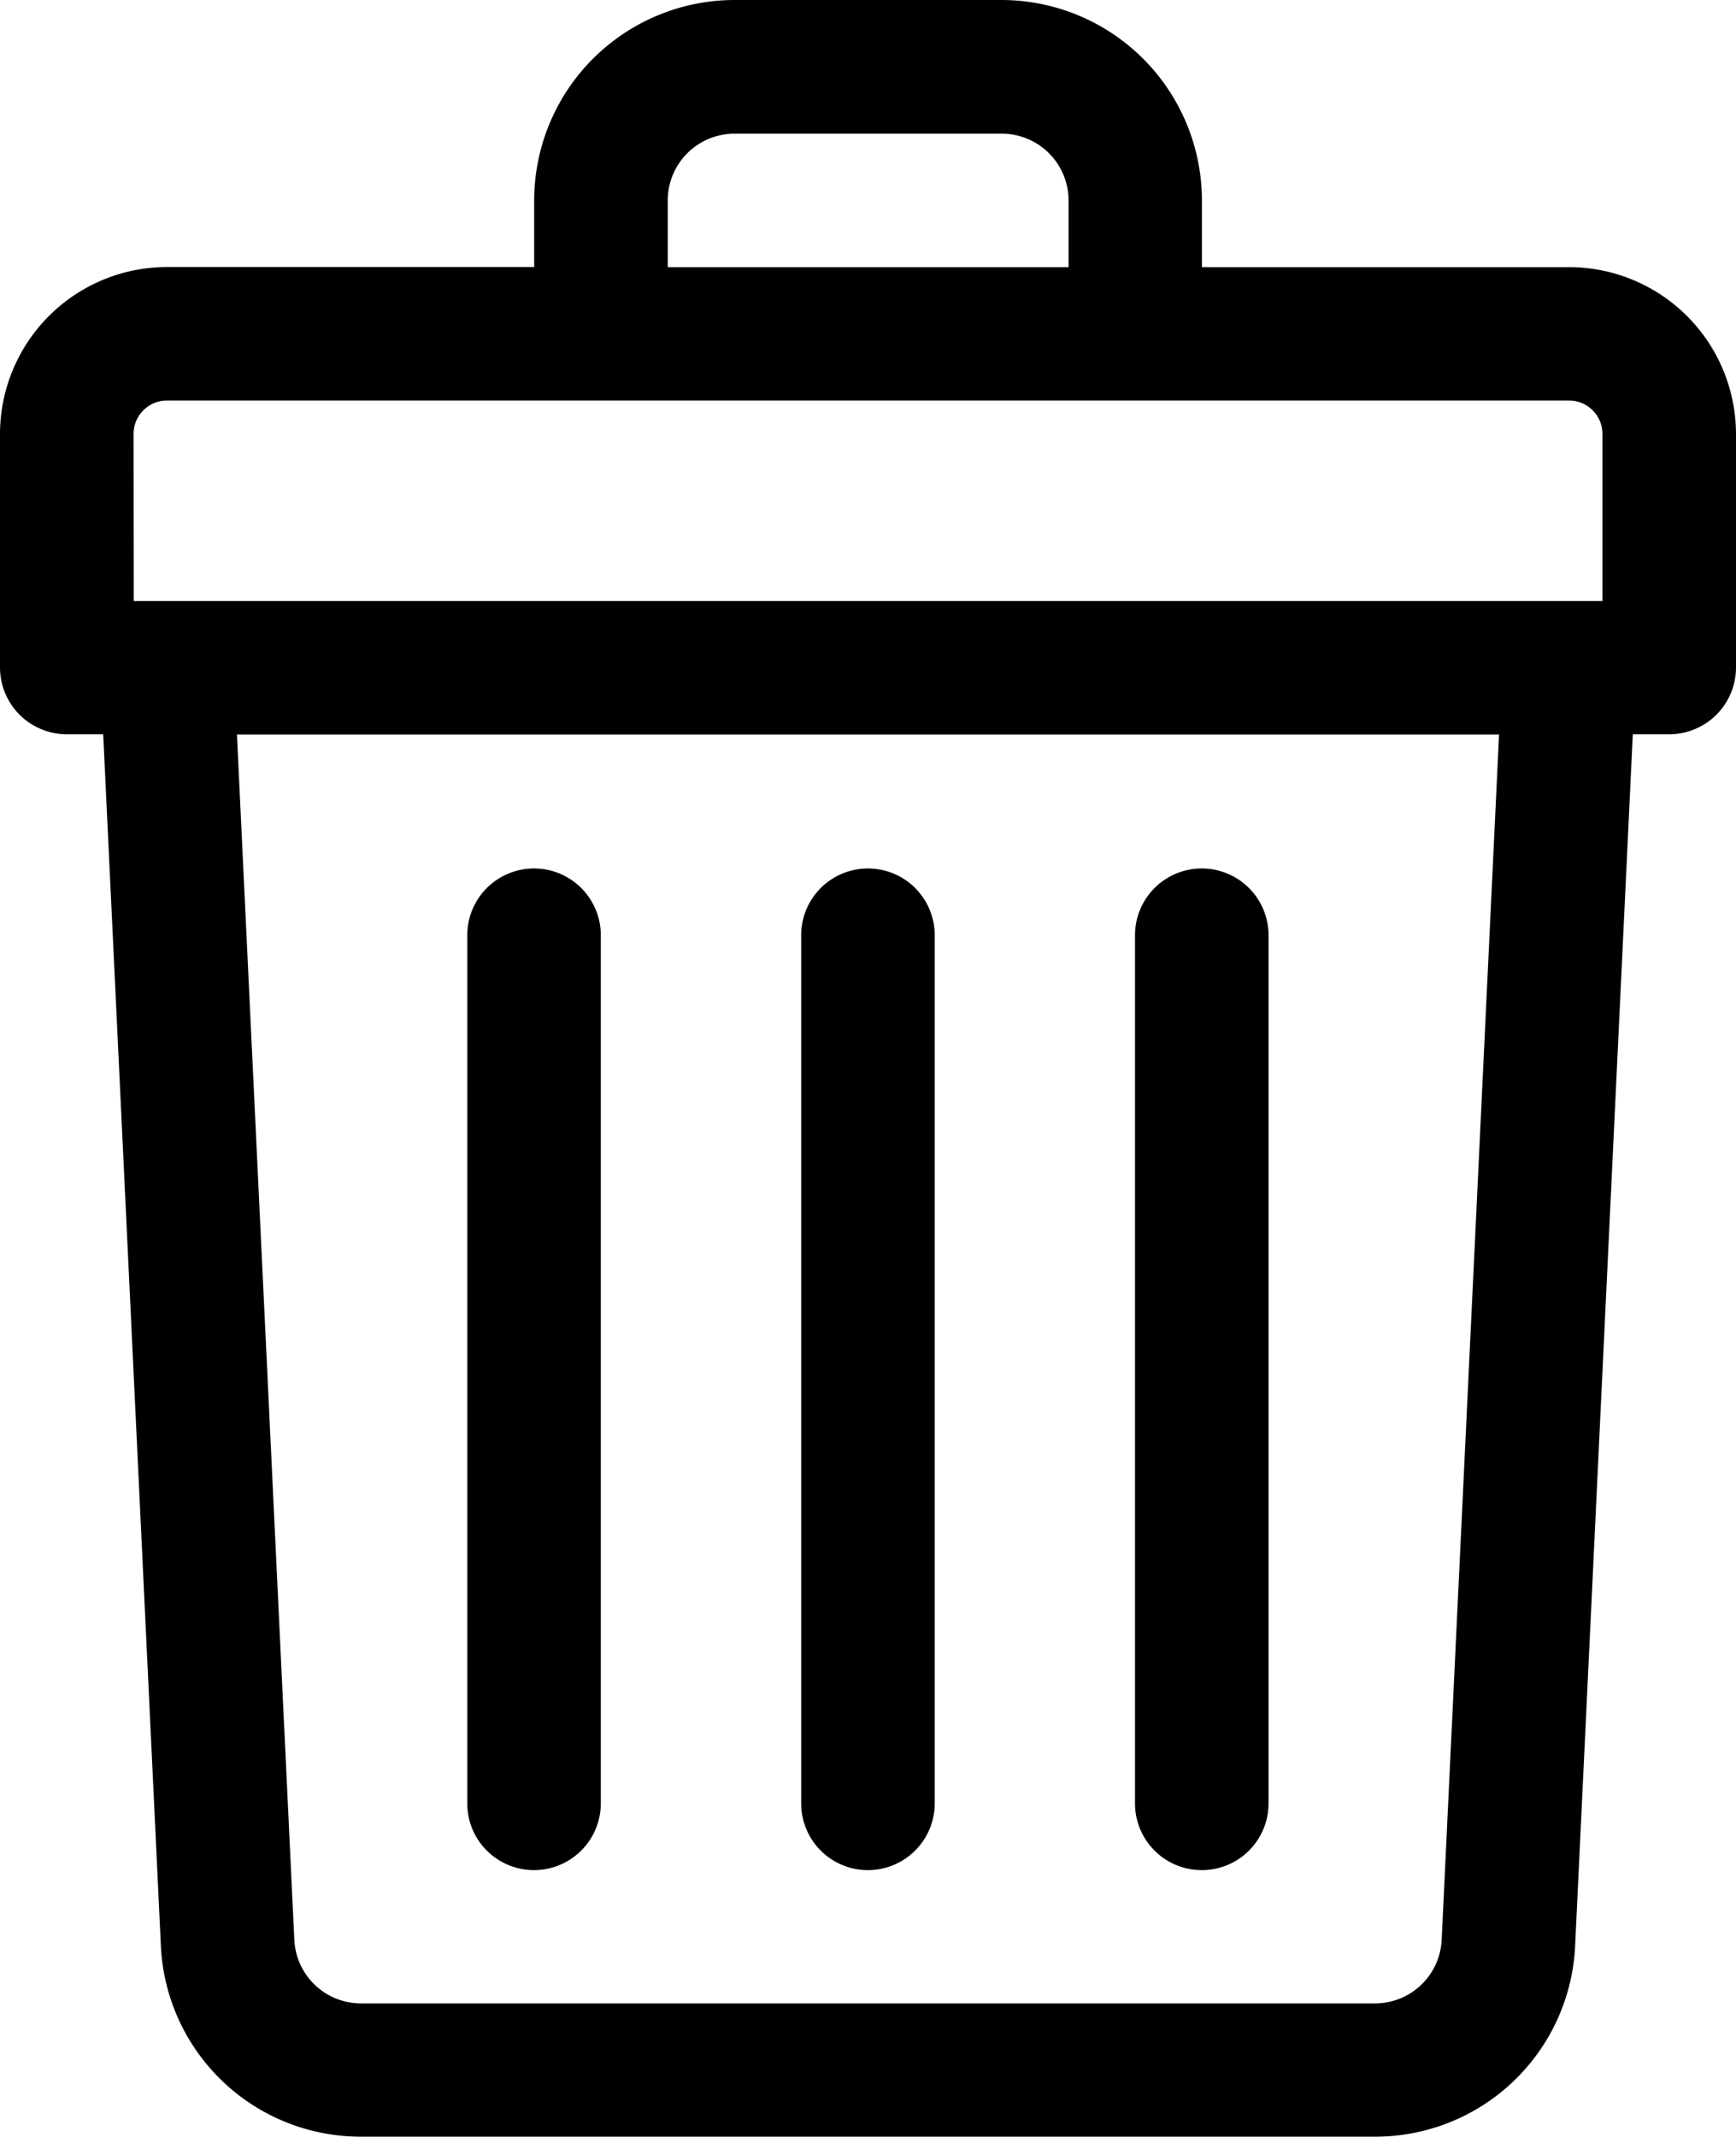<svg xmlns="http://www.w3.org/2000/svg" width="17.848" height="21.967" viewBox="0 0 17.848 21.967">
  <g id="trash" transform="translate(-48)">
    <path id="Path_71" data-name="Path 71" d="M64.132,2.746H60.357V2.059A2.062,2.062,0,0,0,58.3,0H55.551a2.062,2.062,0,0,0-2.059,2.059v.686H49.716A1.718,1.718,0,0,0,48,4.462v2.4a.687.687,0,0,0,.686.686h.375l.593,12.455a2.057,2.057,0,0,0,2.057,1.961H62.137a2.057,2.057,0,0,0,2.057-1.961l.593-12.455h.375a.687.687,0,0,0,.686-.686v-2.4A1.718,1.718,0,0,0,64.132,2.746Zm-9.267-.686a.687.687,0,0,1,.686-.686H58.3a.687.687,0,0,1,.686.686v.686H54.865Zm-5.492,2.4a.344.344,0,0,1,.343-.343H64.132a.344.344,0,0,1,.343.343V6.178h-15.1ZM62.822,19.94a.686.686,0,0,1-.686.654H51.712a.686.686,0,0,1-.686-.654l-.59-12.389H63.412Z"/>
    <path id="Path_72" data-name="Path 72" d="M240.686,218.3a.687.687,0,0,0,.686-.686v-8.924a.686.686,0,0,0-1.373,0v8.924A.686.686,0,0,0,240.686,218.3Z" transform="translate(-183.762 -199.076)"/>
    <path id="Path_73" data-name="Path 73" d="M320.686,218.3a.686.686,0,0,0,.686-.686v-8.924a.686.686,0,1,0-1.373,0v8.924A.686.686,0,0,0,320.686,218.3Z" transform="translate(-260.33 -199.076)"/>
    <path id="Path_74" data-name="Path 74" d="M160.686,218.3a.687.687,0,0,0,.686-.686v-8.924a.686.686,0,0,0-1.373,0v8.924A.686.686,0,0,0,160.686,218.3Z" transform="translate(-107.195 -199.076)"/>
  </g>
</svg>
